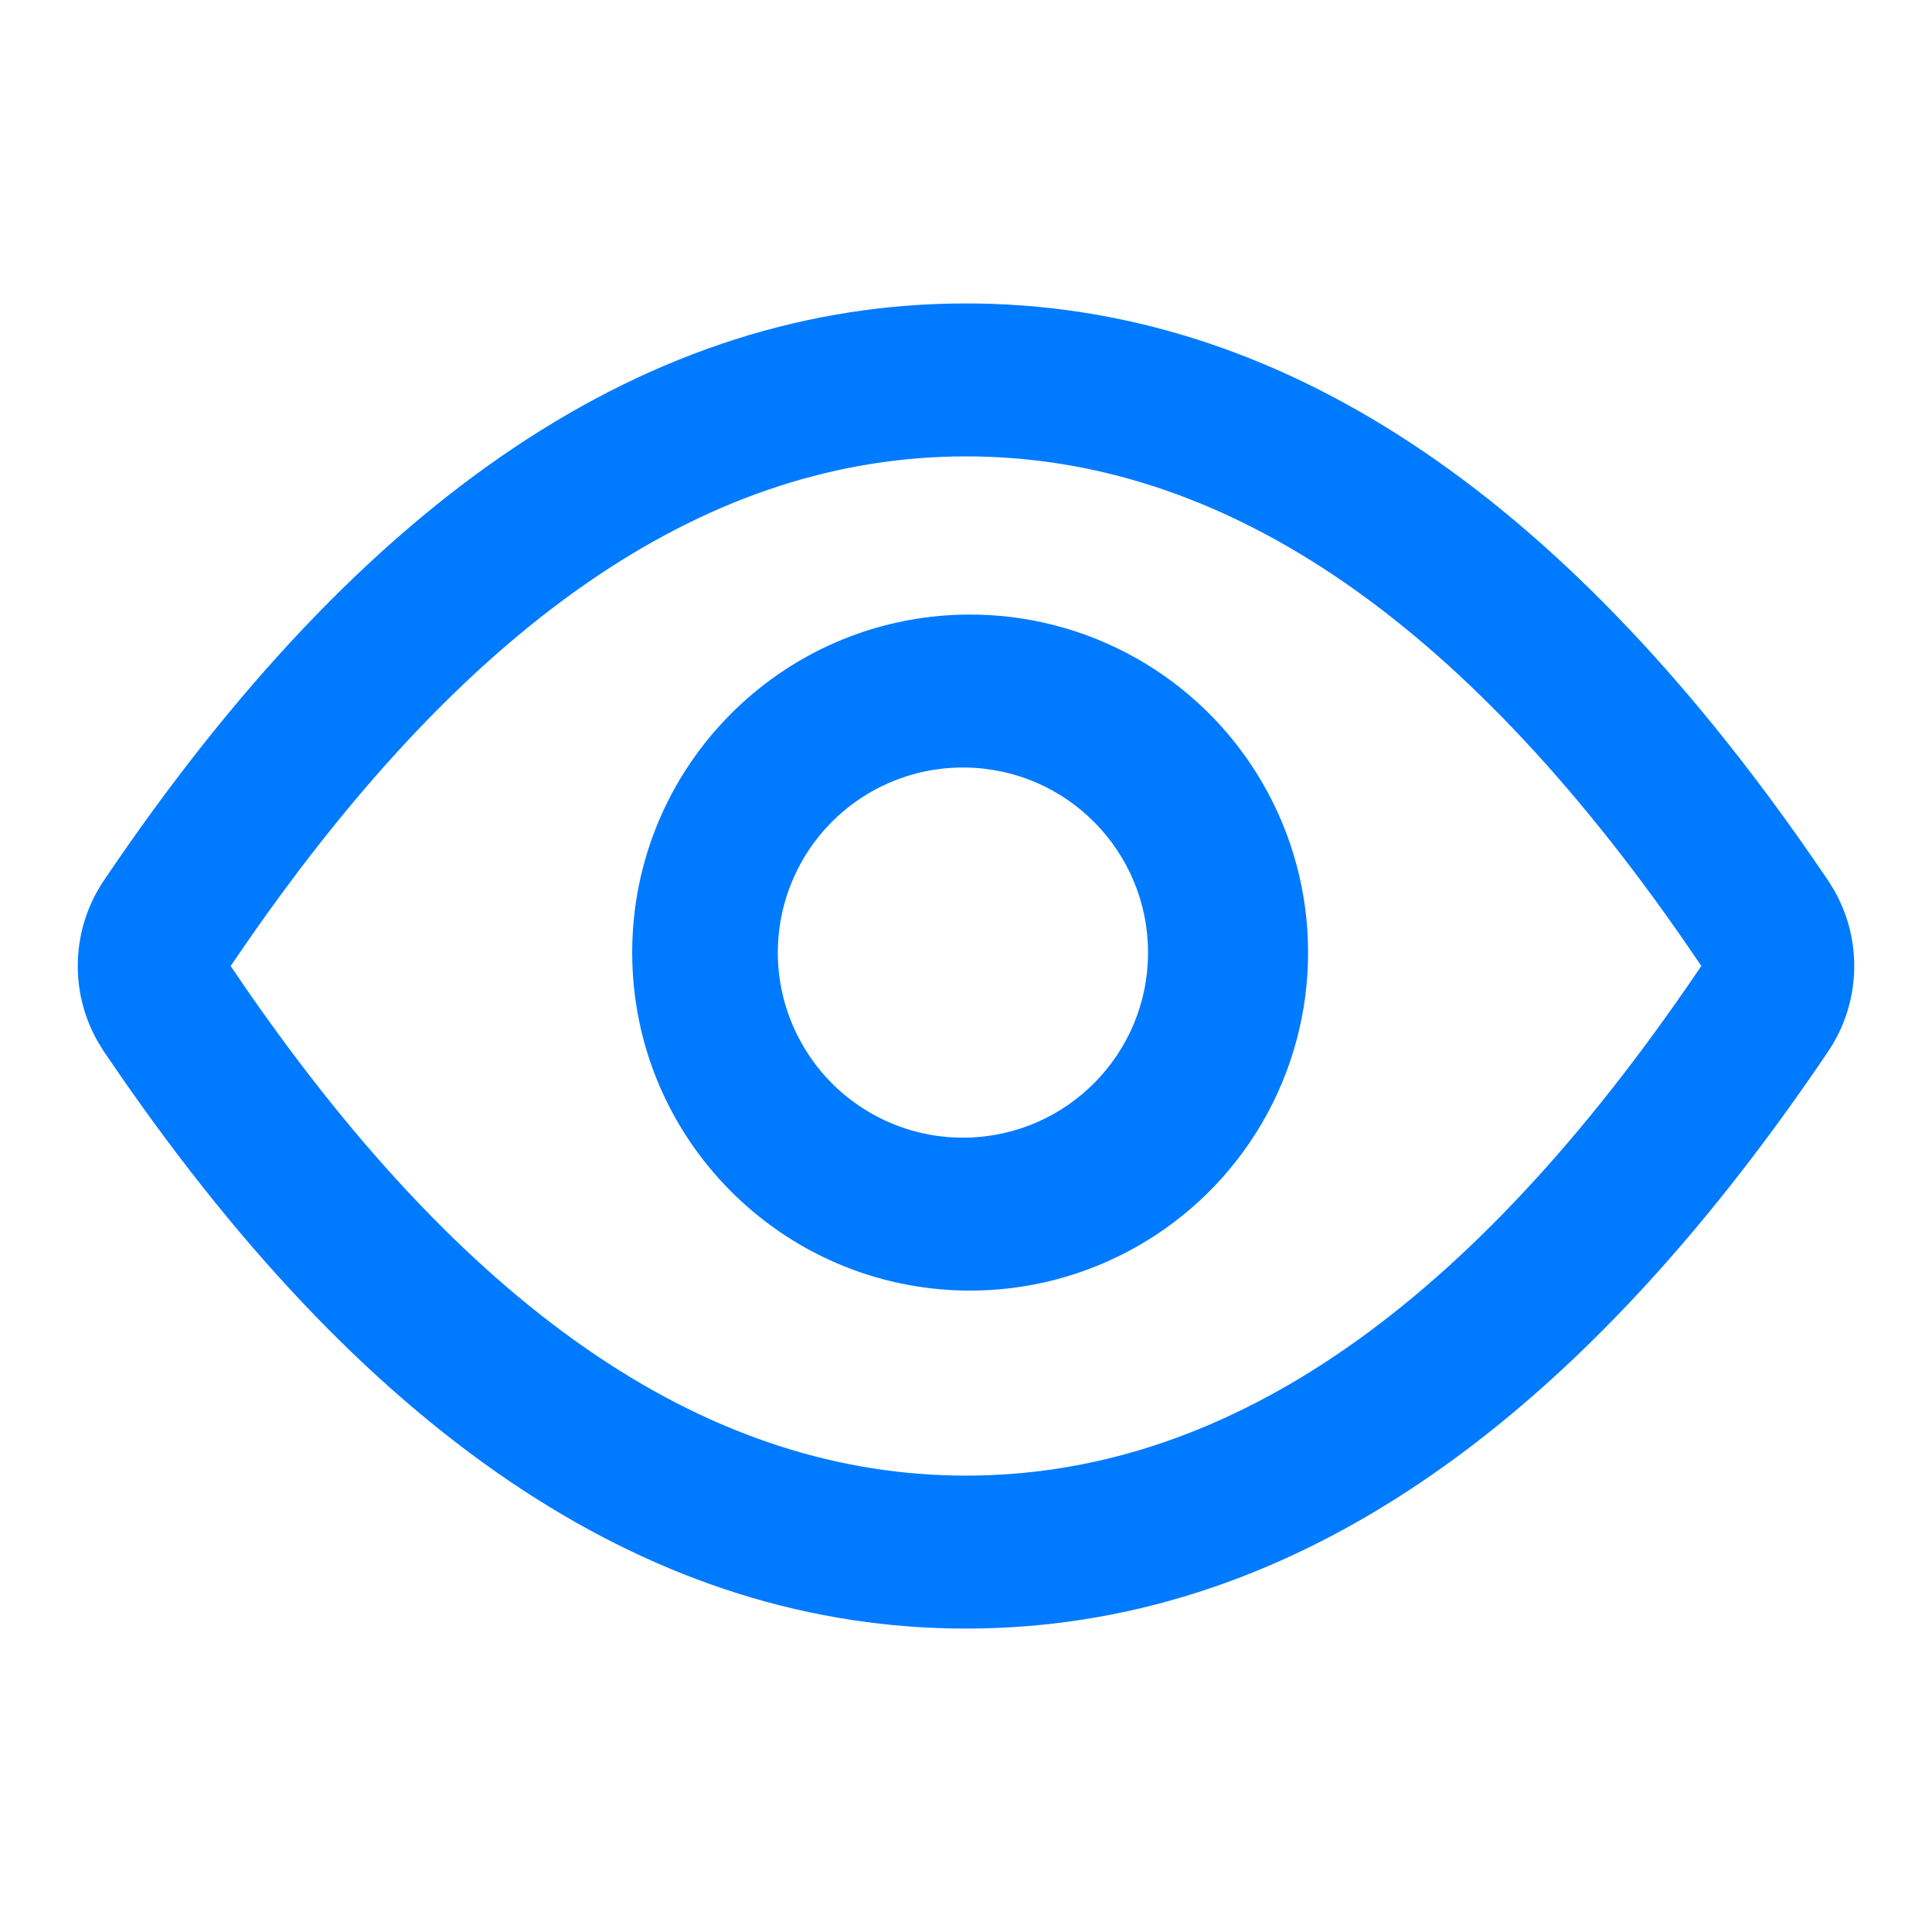 <?xml version="1.0" encoding="UTF-8"?>
<svg width="18px" height="18px" viewBox="0 0 18 18" version="1.1" xmlns="http://www.w3.org/2000/svg" xmlns:xlink="http://www.w3.org/1999/xlink">
    <title>预览</title>
    <g id="页面1" stroke="none" stroke-width="1" fill="none" fill-rule="evenodd">
        <g id="2.表单" transform="translate(-647, -2108)">
            <g id="编组-24" transform="translate(191, 2053)">
                <g id="Group-6备份-3" transform="translate(78, 46)">
                    <g id="Group-6">
                        <g id="编组" transform="translate(378, 9)">
                            <rect id="矩形" fill="#D8D8D8" opacity="0" transform="translate(9, 9) scale(1, -1) translate(-9, -9) " x="0" y="-2.79776202e-14" width="18" height="18"></rect>
                            <path d="M9,2.827 C11.937,2.827 14.614,4.619 17.032,8.203 C17.336,8.654 17.357,9.239 17.086,9.71 L17.032,9.797 L16.897,9.994 C14.515,13.446 11.882,15.173 9,15.173 C6.063,15.173 3.386,13.381 0.968,9.797 C0.664,9.346 0.643,8.761 0.914,8.29 L0.968,8.203 L1.103,8.006 C3.485,4.554 6.118,2.827 9,2.827 Z M9,4.252 C6.646,4.252 4.414,5.715 2.279,8.809 L2.149,9 L2.28,9.191 C4.417,12.286 6.648,13.748 9,13.748 C11.354,13.748 13.586,12.285 15.721,9.191 L15.851,9 L15.72,8.809 C13.583,5.714 11.352,4.252 9,4.252 Z M9,5.976 C10.134,5.962 11.188,6.56 11.759,7.539 C12.33,8.519 12.33,9.731 11.759,10.711 C11.188,11.691 10.134,12.288 9,12.274 C7.276,12.253 5.89,10.849 5.89,9.125 C5.89,7.401 7.276,5.998 9,5.976 L9,5.976 Z M9,7.401 C8.377,7.39 7.797,7.717 7.483,8.255 C7.168,8.792 7.168,9.458 7.483,9.996 C7.797,10.533 8.377,10.86 9,10.849 C9.941,10.834 10.696,10.066 10.696,9.125 C10.696,8.184 9.941,7.416 9,7.401 L9,7.401 Z" id="形状" fill="#007AFF" transform="translate(9, 9) scale(1, -1) translate(-9, -9) "></path>
                        </g>
                    </g>
                </g>
            </g>
        </g>
    </g>
</svg>